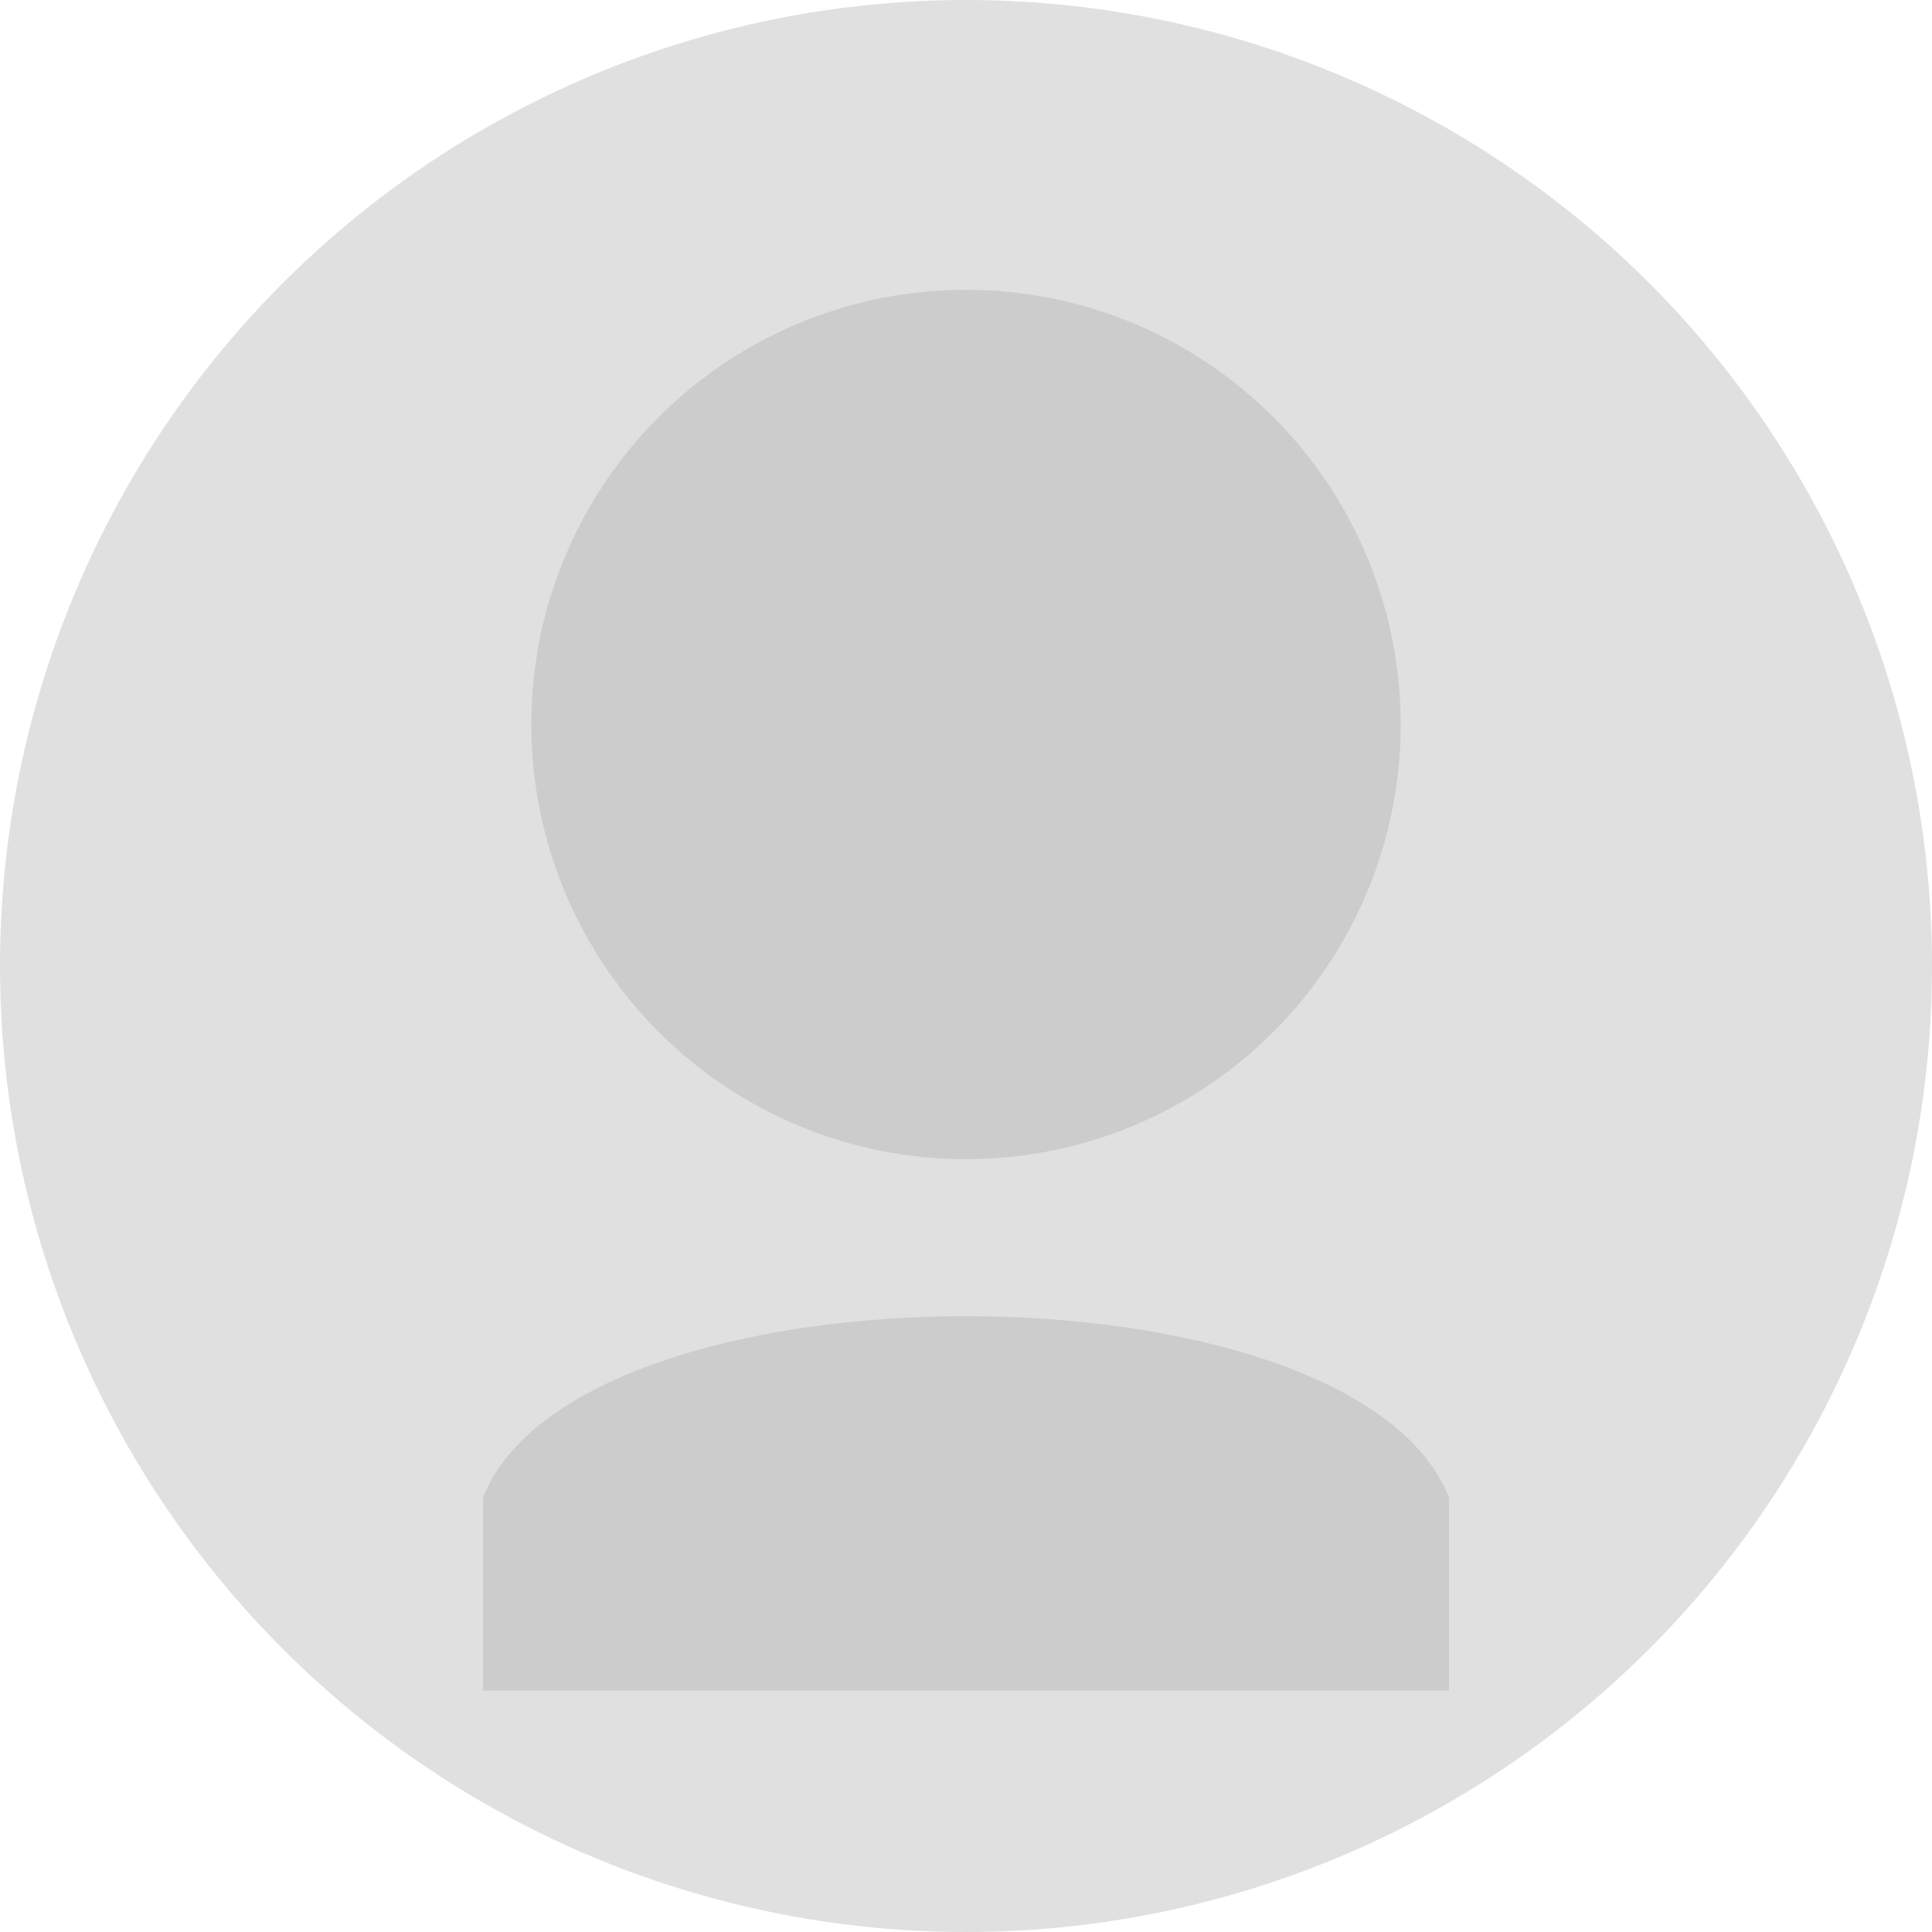 <svg xmlns="http://www.w3.org/2000/svg" viewBox="0 0 80 80">
  <circle cx="40" cy="40" r="40" fill="#e0e0e0"/>
  <circle cx="40" cy="30" r="18" fill="#cccccc"/>
  <path d="M20 62c4-10 36-10 40 0v8H20z" fill="#cccccc"/>
</svg>
